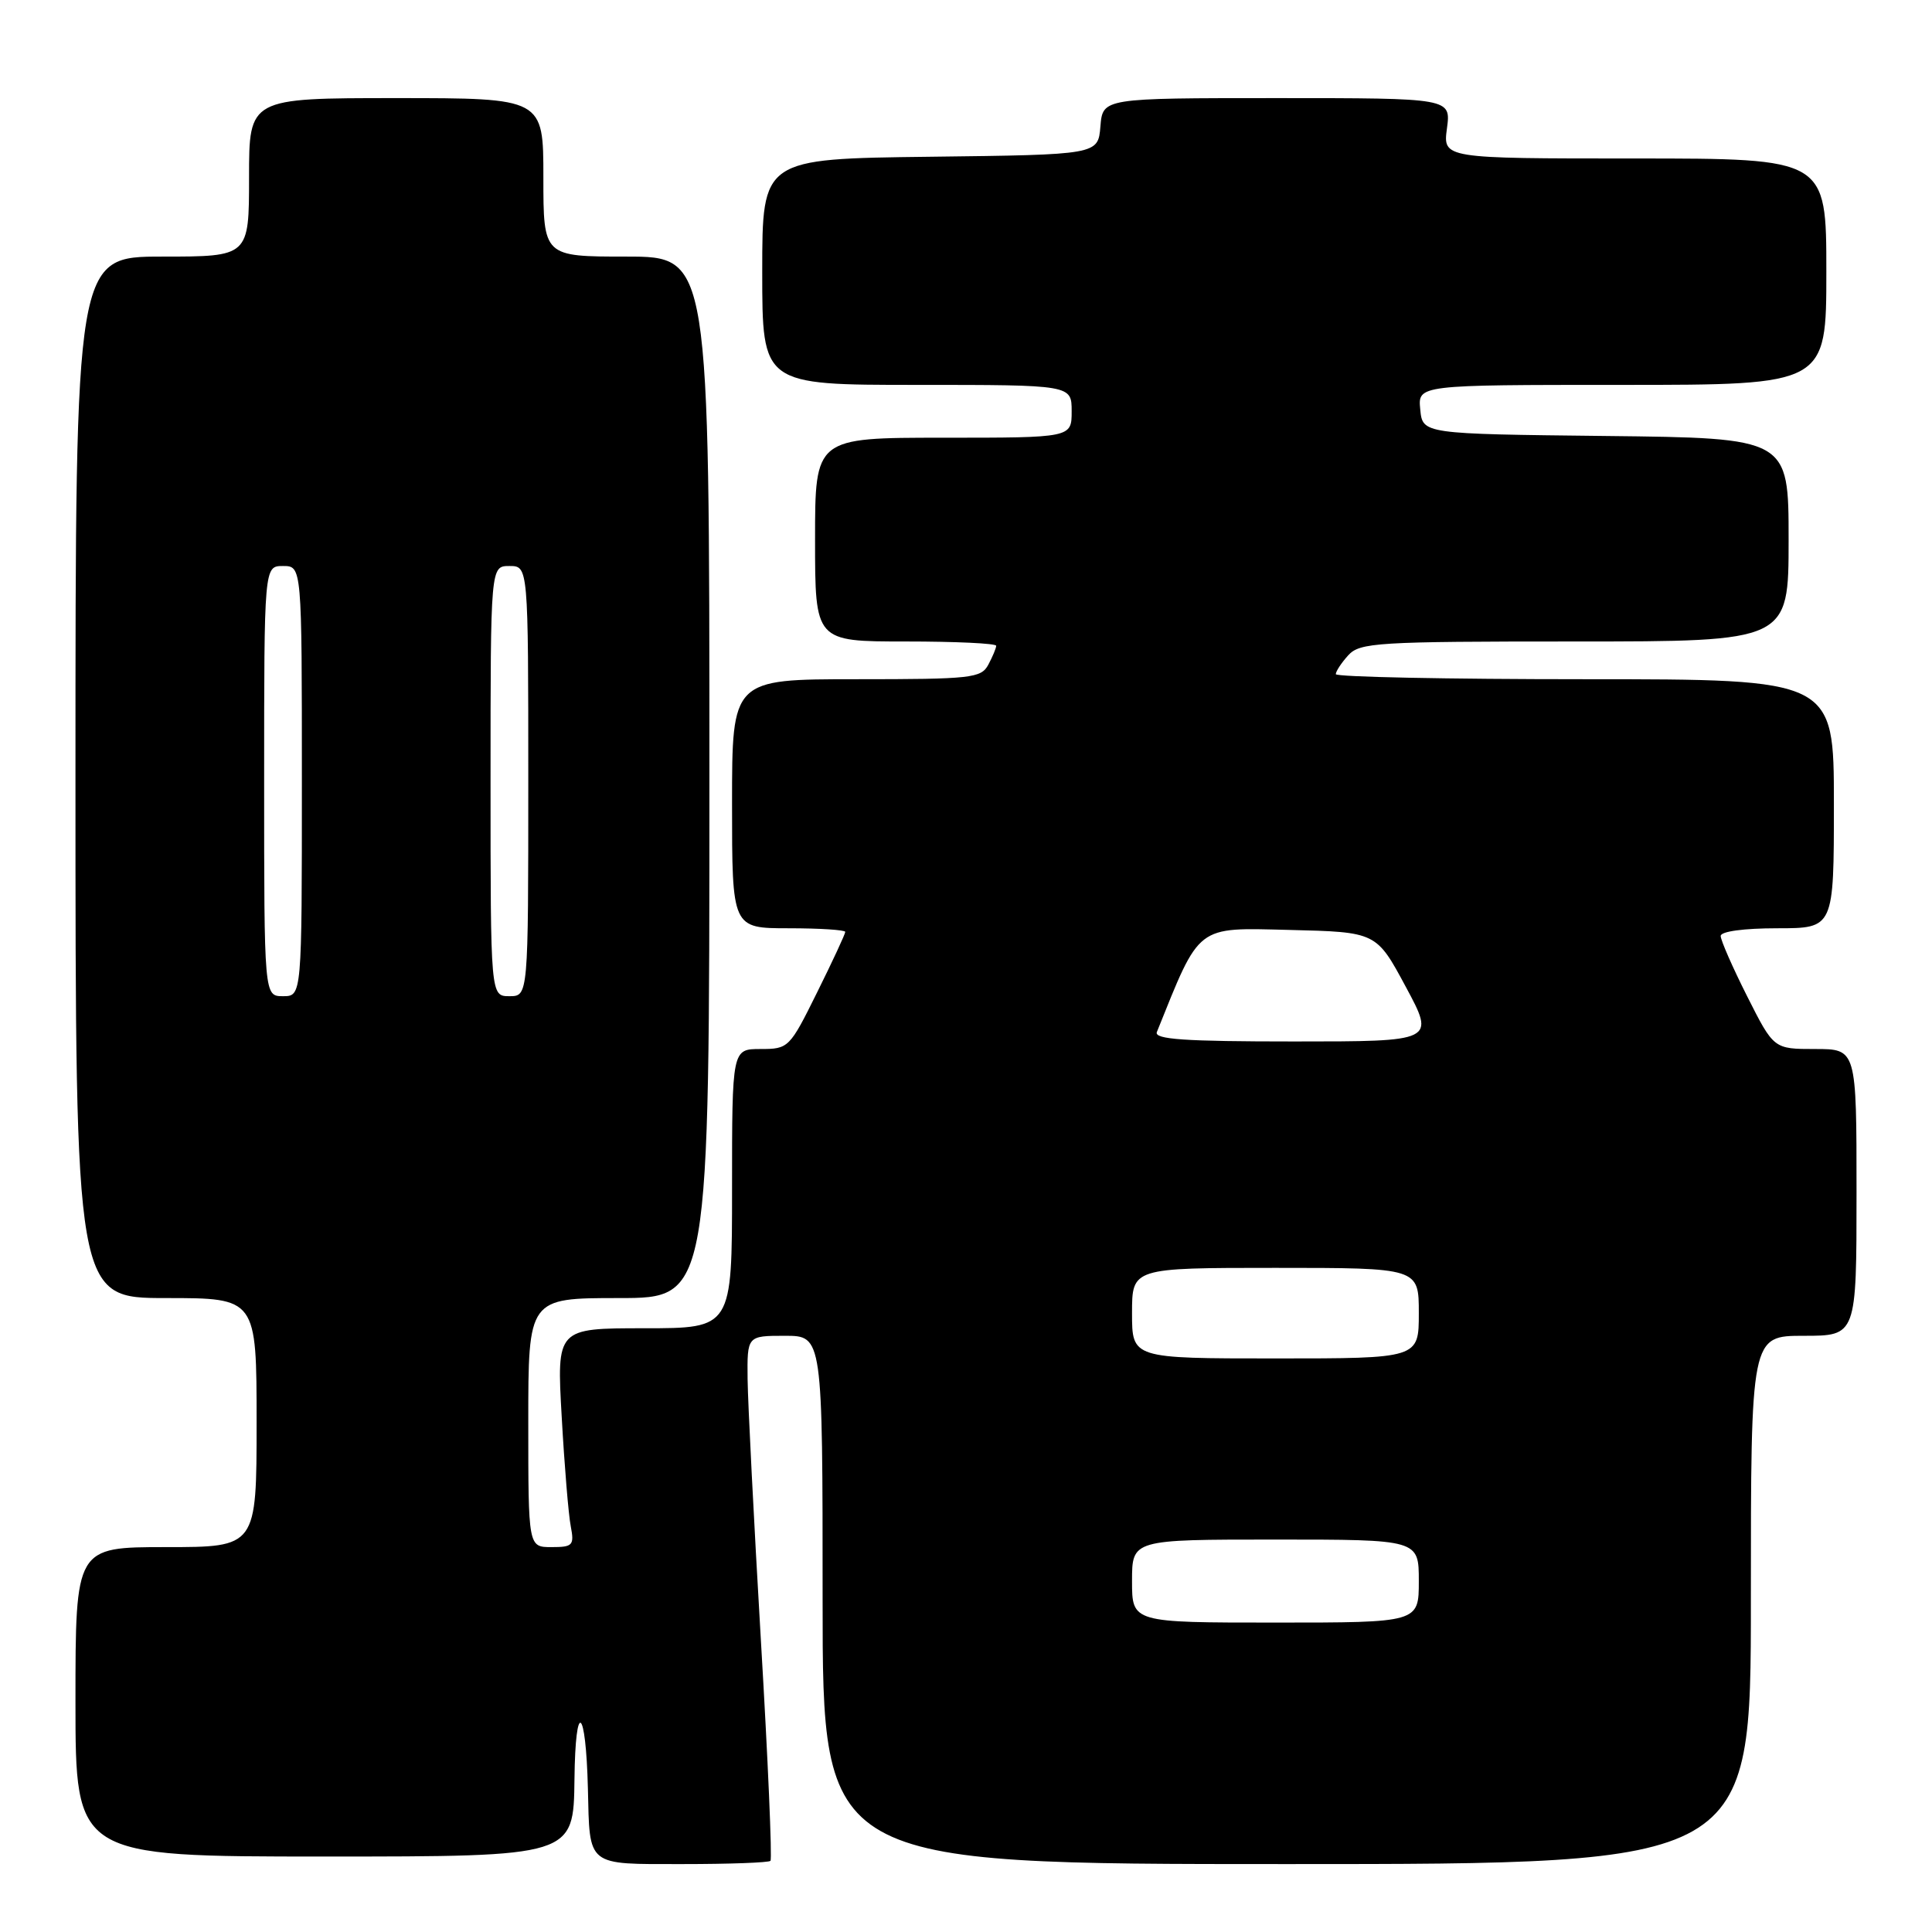<?xml version="1.0" encoding="UTF-8" standalone="no"?>
<!DOCTYPE svg PUBLIC "-//W3C//DTD SVG 1.1//EN" "http://www.w3.org/Graphics/SVG/1.1/DTD/svg11.dtd" >
<svg xmlns="http://www.w3.org/2000/svg" xmlns:xlink="http://www.w3.org/1999/xlink" version="1.1" viewBox="0 0 256 256">
 <g >
 <path fill="currentColor"
d=" M 102.09 246.57 C 102.33 246.34 101.76 233.17 100.82 217.32 C 99.89 201.47 99.10 185.91 99.06 182.75 C 99.00 177.00 99.00 177.00 104.00 177.00 C 109.00 177.00 109.00 177.00 109.00 212.00 C 109.00 247.00 109.00 247.00 170.50 247.00 C 232.00 247.00 232.00 247.00 232.00 212.00 C 232.00 177.00 232.00 177.00 239.00 177.00 C 246.00 177.00 246.00 177.00 246.00 158.00 C 246.00 139.00 246.00 139.00 240.51 139.00 C 235.03 139.00 235.03 139.00 231.51 132.02 C 229.58 128.19 228.00 124.59 228.00 124.02 C 228.00 123.42 231.04 123.00 235.50 123.00 C 243.00 123.00 243.00 123.00 243.00 106.50 C 243.00 90.00 243.00 90.00 210.00 90.00 C 191.85 90.00 177.00 89.70 177.00 89.33 C 177.00 88.96 177.74 87.83 178.65 86.83 C 180.18 85.14 182.46 85.00 208.65 85.00 C 237.00 85.00 237.00 85.00 237.00 71.52 C 237.00 58.04 237.00 58.04 212.75 57.77 C 188.50 57.50 188.50 57.50 188.19 54.25 C 187.87 51.00 187.87 51.00 214.94 51.00 C 242.00 51.00 242.00 51.00 242.00 36.00 C 242.00 21.00 242.00 21.00 216.60 21.00 C 191.19 21.00 191.19 21.00 191.73 17.00 C 192.26 13.00 192.26 13.00 169.19 13.00 C 146.12 13.00 146.12 13.00 145.81 16.75 C 145.50 20.50 145.50 20.50 123.25 20.77 C 101.00 21.04 101.00 21.04 101.00 36.02 C 101.00 51.00 101.00 51.00 121.50 51.00 C 142.00 51.00 142.00 51.00 142.00 54.50 C 142.00 58.00 142.00 58.00 125.00 58.00 C 108.00 58.00 108.00 58.00 108.00 71.50 C 108.00 85.00 108.00 85.00 120.00 85.00 C 126.60 85.00 132.00 85.25 132.00 85.57 C 132.00 85.88 131.53 87.00 130.96 88.07 C 130.01 89.86 128.72 90.00 113.46 90.00 C 97.00 90.00 97.00 90.00 97.00 106.50 C 97.00 123.00 97.00 123.00 104.50 123.00 C 108.62 123.00 112.00 123.22 112.00 123.48 C 112.00 123.75 110.33 127.35 108.28 131.48 C 104.63 138.86 104.49 139.00 100.78 139.00 C 97.00 139.00 97.00 139.00 97.00 157.50 C 97.00 176.00 97.00 176.00 85.38 176.00 C 73.76 176.00 73.76 176.00 74.43 187.75 C 74.79 194.21 75.33 200.74 75.63 202.25 C 76.11 204.77 75.90 205.00 73.08 205.00 C 70.00 205.00 70.00 205.00 70.00 188.50 C 70.00 172.00 70.00 172.00 82.00 172.00 C 94.00 172.00 94.00 172.00 94.00 103.00 C 94.00 34.00 94.00 34.00 83.00 34.00 C 72.00 34.00 72.00 34.00 72.00 23.50 C 72.00 13.00 72.00 13.00 52.50 13.00 C 33.00 13.00 33.00 13.00 33.00 23.50 C 33.00 34.00 33.00 34.00 21.50 34.00 C 10.00 34.00 10.00 34.00 10.00 103.00 C 10.00 172.00 10.00 172.00 22.00 172.00 C 34.00 172.00 34.00 172.00 34.00 188.50 C 34.00 205.00 34.00 205.00 22.00 205.00 C 10.00 205.00 10.00 205.00 10.00 225.50 C 10.00 246.00 10.00 246.00 43.00 246.00 C 76.00 246.00 76.00 246.00 76.12 235.75 C 76.24 225.11 77.63 226.09 77.90 237.00 C 78.15 247.41 77.63 247.00 90.45 247.00 C 96.62 247.00 101.86 246.81 102.09 246.57 Z  M 150.00 209.50 C 150.00 204.00 150.00 204.00 169.00 204.00 C 188.00 204.00 188.00 204.00 188.00 209.50 C 188.00 215.00 188.00 215.00 169.00 215.00 C 150.00 215.00 150.00 215.00 150.00 209.50 Z  M 150.00 174.00 C 150.00 168.00 150.00 168.00 169.00 168.00 C 188.00 168.00 188.00 168.00 188.00 174.00 C 188.00 180.00 188.00 180.00 169.00 180.00 C 150.00 180.00 150.00 180.00 150.00 174.00 Z  M 153.29 136.75 C 159.06 122.41 158.40 122.92 170.83 123.22 C 182.37 123.50 182.37 123.50 186.27 130.75 C 190.17 138.00 190.17 138.00 171.48 138.00 C 156.92 138.00 152.90 137.72 153.29 136.75 Z  M 35.00 103.50 C 35.00 75.00 35.00 75.00 37.50 75.00 C 40.00 75.00 40.00 75.00 40.00 103.50 C 40.00 132.00 40.00 132.00 37.50 132.00 C 35.00 132.00 35.00 132.00 35.00 103.50 Z  M 65.00 103.50 C 65.00 75.00 65.00 75.00 67.50 75.00 C 70.00 75.00 70.00 75.00 70.00 103.50 C 70.00 132.00 70.00 132.00 67.50 132.00 C 65.00 132.00 65.00 132.00 65.00 103.50 Z "/>
</g>
</svg>